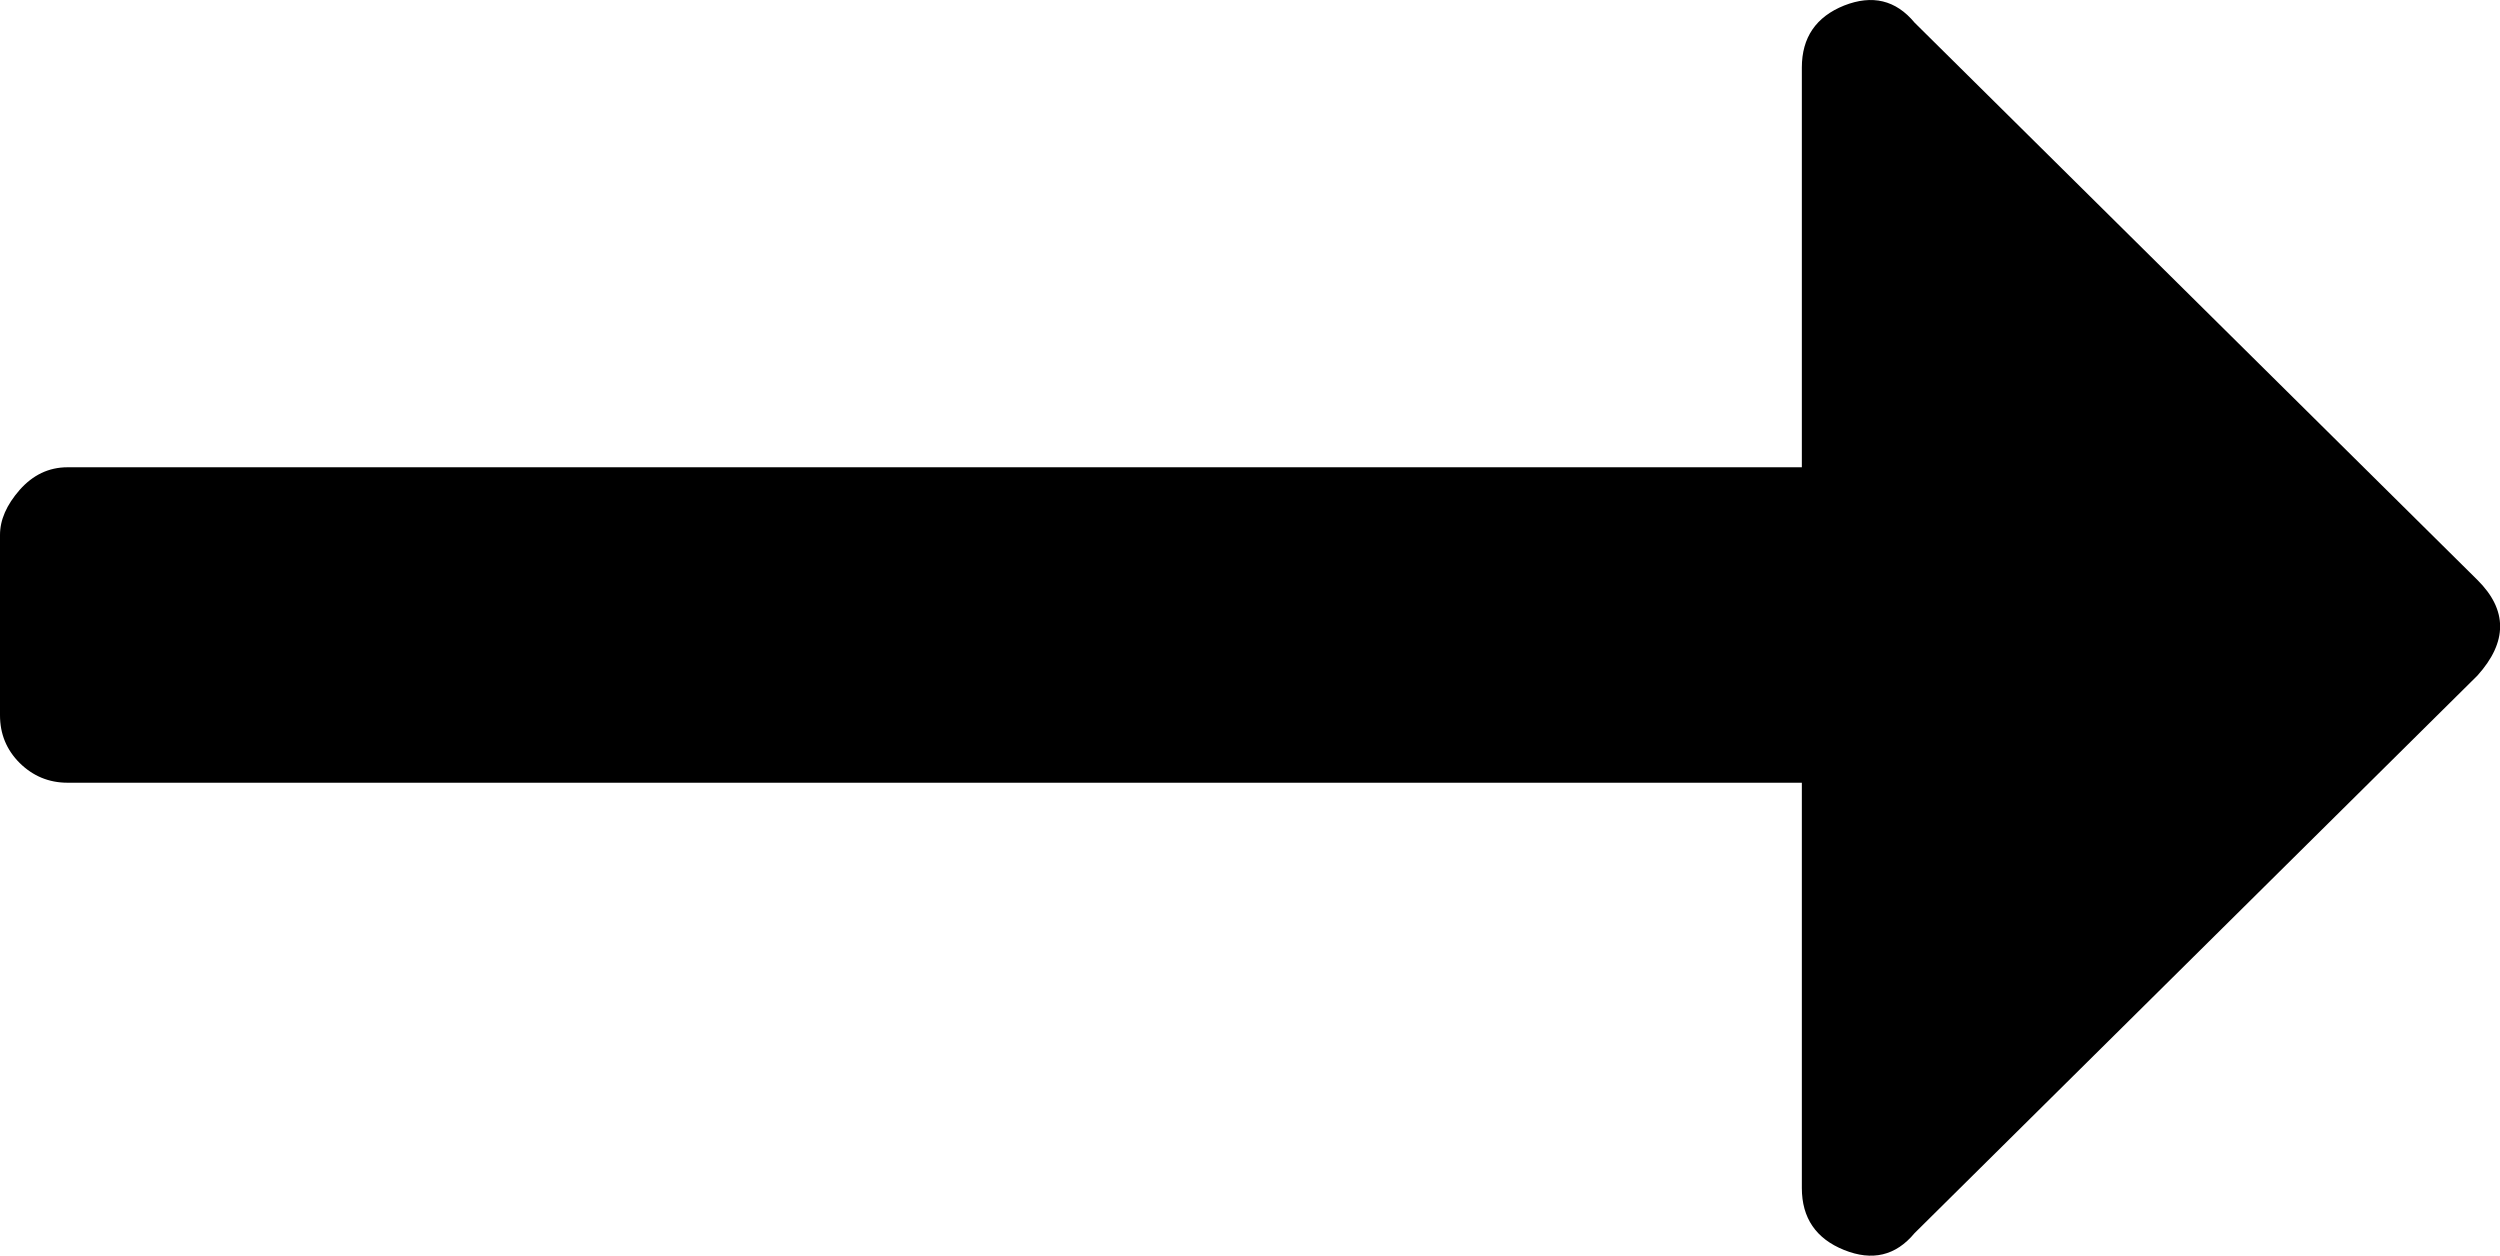 <?xml version="1.0" encoding="UTF-8"?>
<svg width="10.406px" height="5.227px" viewBox="0 0 10.406 5.227" version="1.1" xmlns="http://www.w3.org/2000/svg" xmlns:xlink="http://www.w3.org/1999/xlink">
    <title>long-arrow-alt-right_regular</title>
    <g id="Page-1" stroke="none" stroke-width="1" fill="none" fill-rule="evenodd">
        <g id="iconografia_sistema-copy" transform="translate(-369, -628.945)" fill="#000000" fill-rule="nonzero">
            <g id="long-arrow-alt-right_regular" transform="translate(369, 628.945)">
                <path d="M7.969,5.133 C7.891,5.227 7.793,5.25 7.676,5.203 C7.559,5.156 7.5,5.07 7.5,4.945 L7.5,3.258 L0.281,3.258 C0.203,3.258 0.137,3.23 0.082,3.176 C0.027,3.121 0,3.055 0,2.977 L0,2.227 C0,2.164 0.027,2.102 0.082,2.039 C0.137,1.977 0.203,1.945 0.281,1.945 L7.5,1.945 L7.5,0.281 C7.5,0.156 7.559,0.07 7.676,0.023 C7.793,-0.023 7.891,0 7.969,0.094 L10.312,2.414 C10.438,2.539 10.438,2.672 10.312,2.812 L7.969,5.133 Z" id="Path"></path>
            </g>
        </g>
    </g>
</svg>
